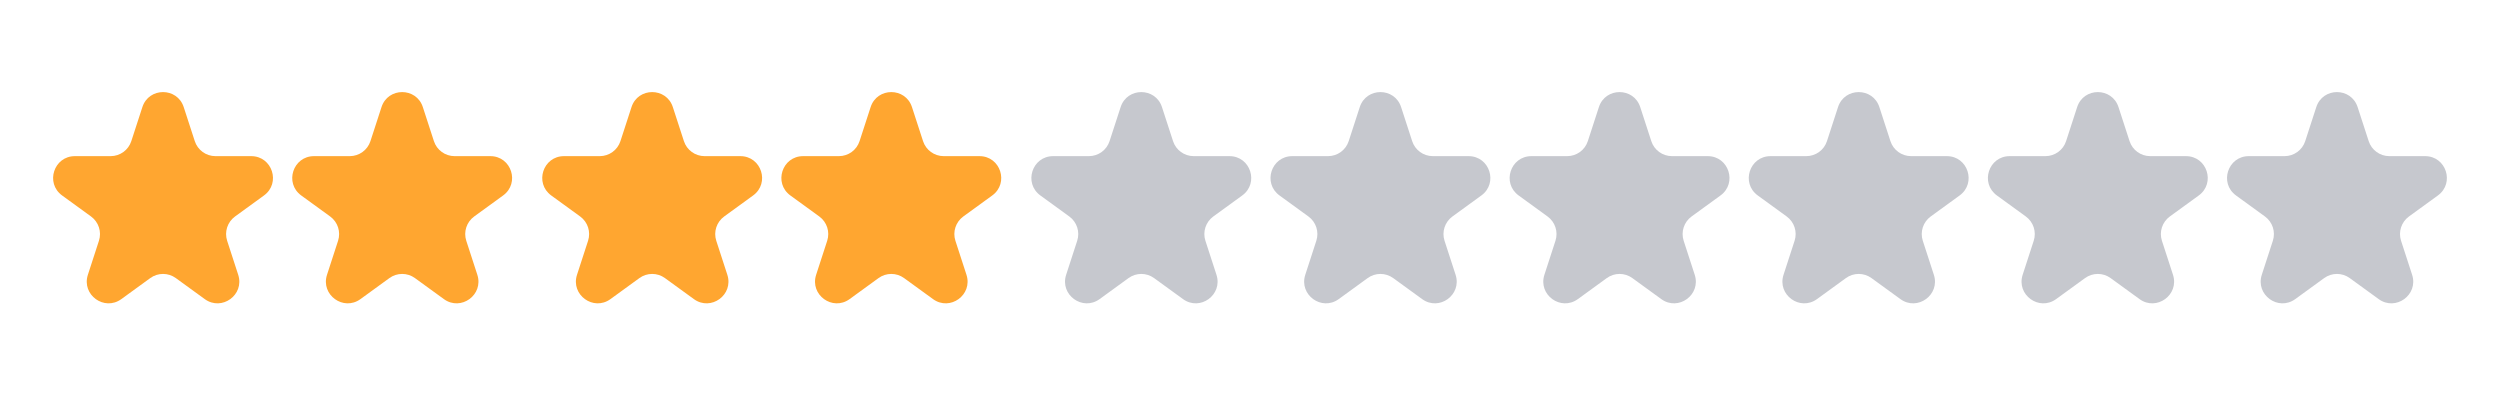 <svg width="230" height="38" viewBox="0 0 230 38" fill="none" xmlns="http://www.w3.org/2000/svg">
<path d="M13.098 9.854C13.697 8.011 16.303 8.011 16.902 9.854L17.919 12.983C18.186 13.807 18.954 14.365 19.821 14.365H23.11C25.048 14.365 25.854 16.844 24.286 17.983L21.625 19.916C20.924 20.426 20.63 21.328 20.898 22.152L21.915 25.281C22.513 27.124 20.404 28.656 18.837 27.517L16.176 25.584C15.475 25.074 14.525 25.074 13.824 25.584L11.163 27.517C9.596 28.656 7.487 27.124 8.085 25.281L9.102 22.152C9.37 21.328 9.076 20.426 8.375 19.916L5.714 17.983C4.147 16.844 4.952 14.365 6.89 14.365H10.179C11.046 14.365 11.814 13.807 12.081 12.983L13.098 9.854Z" fill="#FFA630"/>
<path d="M35.098 9.854C35.697 8.011 38.303 8.011 38.902 9.854L39.919 12.983C40.186 13.807 40.954 14.365 41.821 14.365H45.111C47.048 14.365 47.853 16.844 46.286 17.983L43.625 19.916C42.924 20.426 42.63 21.328 42.898 22.152L43.915 25.281C44.513 27.124 42.404 28.656 40.837 27.517L38.176 25.584C37.475 25.074 36.525 25.074 35.824 25.584L33.163 27.517C31.596 28.656 29.487 27.124 30.085 25.281L31.102 22.152C31.37 21.328 31.076 20.426 30.375 19.916L27.714 17.983C26.146 16.844 26.952 14.365 28.89 14.365H32.179C33.046 14.365 33.814 13.807 34.081 12.983L35.098 9.854Z" fill="#FFA630"/>
<path d="M58.098 9.854C58.697 8.011 61.303 8.011 61.902 9.854L62.919 12.983C63.186 13.807 63.954 14.365 64.821 14.365H68.111C70.048 14.365 70.853 16.844 69.286 17.983L66.625 19.916C65.924 20.426 65.63 21.328 65.898 22.152L66.915 25.281C67.513 27.124 65.404 28.656 63.837 27.517L61.176 25.584C60.475 25.074 59.525 25.074 58.824 25.584L56.163 27.517C54.596 28.656 52.487 27.124 53.085 25.281L54.102 22.152C54.37 21.328 54.076 20.426 53.375 19.916L50.714 17.983C49.147 16.844 49.952 14.365 51.889 14.365H55.179C56.046 14.365 56.814 13.807 57.081 12.983L58.098 9.854Z" fill="#FFA630"/>
<path d="M80.098 9.854C80.697 8.011 83.303 8.011 83.902 9.854L84.919 12.983C85.186 13.807 85.954 14.365 86.821 14.365H90.111C92.048 14.365 92.853 16.844 91.286 17.983L88.625 19.916C87.924 20.426 87.63 21.328 87.898 22.152L88.915 25.281C89.513 27.124 87.404 28.656 85.837 27.517L83.176 25.584C82.475 25.074 81.525 25.074 80.824 25.584L78.163 27.517C76.596 28.656 74.487 27.124 75.085 25.281L76.102 22.152C76.37 21.328 76.076 20.426 75.375 19.916L72.714 17.983C71.147 16.844 71.952 14.365 73.889 14.365H77.179C78.046 14.365 78.814 13.807 79.081 12.983L80.098 9.854Z" fill="#FFA630"/>
<path d="M213.098 9.854C213.697 8.011 216.303 8.011 216.902 9.854L217.919 12.983C218.186 13.807 218.954 14.365 219.821 14.365H223.11C225.048 14.365 225.853 16.844 224.286 17.983L221.625 19.916C220.924 20.426 220.63 21.328 220.898 22.152L221.915 25.281C222.513 27.124 220.404 28.656 218.837 27.517L216.176 25.584C215.475 25.074 214.525 25.074 213.824 25.584L211.163 27.517C209.596 28.656 207.487 27.124 208.085 25.281L209.102 22.152C209.37 21.328 209.076 20.426 208.375 19.916L205.714 17.983C204.147 16.844 204.952 14.365 206.89 14.365H210.179C211.046 14.365 211.814 13.807 212.081 12.983L213.098 9.854Z" fill="#C6C8CE"/>
<path d="M191.098 9.854C191.697 8.011 194.303 8.011 194.902 9.854L195.919 12.983C196.186 13.807 196.954 14.365 197.821 14.365H201.11C203.048 14.365 203.853 16.844 202.286 17.983L199.625 19.916C198.924 20.426 198.63 21.328 198.898 22.152L199.915 25.281C200.513 27.124 198.404 28.656 196.837 27.517L194.176 25.584C193.475 25.074 192.525 25.074 191.824 25.584L189.163 27.517C187.596 28.656 185.487 27.124 186.085 25.281L187.102 22.152C187.37 21.328 187.076 20.426 186.375 19.916L183.714 17.983C182.147 16.844 182.952 14.365 184.89 14.365H188.179C189.046 14.365 189.814 13.807 190.081 12.983L191.098 9.854Z" fill="#C6C8CE"/>
<path d="M169.098 9.854C169.697 8.011 172.303 8.011 172.902 9.854L173.919 12.983C174.186 13.807 174.954 14.365 175.821 14.365H179.11C181.048 14.365 181.853 16.844 180.286 17.983L177.625 19.916C176.924 20.426 176.63 21.328 176.898 22.152L177.915 25.281C178.513 27.124 176.404 28.656 174.837 27.517L172.176 25.584C171.475 25.074 170.525 25.074 169.824 25.584L167.163 27.517C165.596 28.656 163.487 27.124 164.085 25.281L165.102 22.152C165.37 21.328 165.076 20.426 164.375 19.916L161.714 17.983C160.147 16.844 160.952 14.365 162.89 14.365H166.179C167.046 14.365 167.814 13.807 168.081 12.983L169.098 9.854Z" fill="#C6C8CE"/>
<path d="M147.098 9.854C147.697 8.011 150.303 8.011 150.902 9.854L151.919 12.983C152.186 13.807 152.954 14.365 153.821 14.365H157.11C159.048 14.365 159.853 16.844 158.286 17.983L155.625 19.916C154.924 20.426 154.63 21.328 154.898 22.152L155.915 25.281C156.513 27.124 154.404 28.656 152.837 27.517L150.176 25.584C149.475 25.074 148.525 25.074 147.824 25.584L145.163 27.517C143.596 28.656 141.487 27.124 142.085 25.281L143.102 22.152C143.37 21.328 143.076 20.426 142.375 19.916L139.714 17.983C138.147 16.844 138.952 14.365 140.89 14.365H144.179C145.046 14.365 145.814 13.807 146.081 12.983L147.098 9.854Z" fill="#C6C8CE"/>
<path d="M125.098 9.854C125.697 8.011 128.303 8.011 128.902 9.854L129.919 12.983C130.186 13.807 130.954 14.365 131.821 14.365H135.11C137.048 14.365 137.853 16.844 136.286 17.983L133.625 19.916C132.924 20.426 132.63 21.328 132.898 22.152L133.915 25.281C134.513 27.124 132.404 28.656 130.837 27.517L128.176 25.584C127.475 25.074 126.525 25.074 125.824 25.584L123.163 27.517C121.596 28.656 119.487 27.124 120.085 25.281L121.102 22.152C121.37 21.328 121.076 20.426 120.375 19.916L117.714 17.983C116.147 16.844 116.952 14.365 118.89 14.365H122.179C123.046 14.365 123.814 13.807 124.081 12.983L125.098 9.854Z" fill="#C6C8CE"/>
<path d="M103.098 9.854C103.697 8.011 106.303 8.011 106.902 9.854L107.919 12.983C108.186 13.807 108.954 14.365 109.821 14.365H113.11C115.048 14.365 115.853 16.844 114.286 17.983L111.625 19.916C110.924 20.426 110.63 21.328 110.898 22.152L111.915 25.281C112.513 27.124 110.404 28.656 108.837 27.517L106.176 25.584C105.475 25.074 104.525 25.074 103.824 25.584L101.163 27.517C99.596 28.656 97.487 27.124 98.085 25.281L99.102 22.152C99.37 21.328 99.076 20.426 98.375 19.916L95.714 17.983C94.147 16.844 94.952 14.365 96.889 14.365H100.179C101.046 14.365 101.814 13.807 102.081 12.983L103.098 9.854Z" fill="#C6C8CE"/>
</svg>
